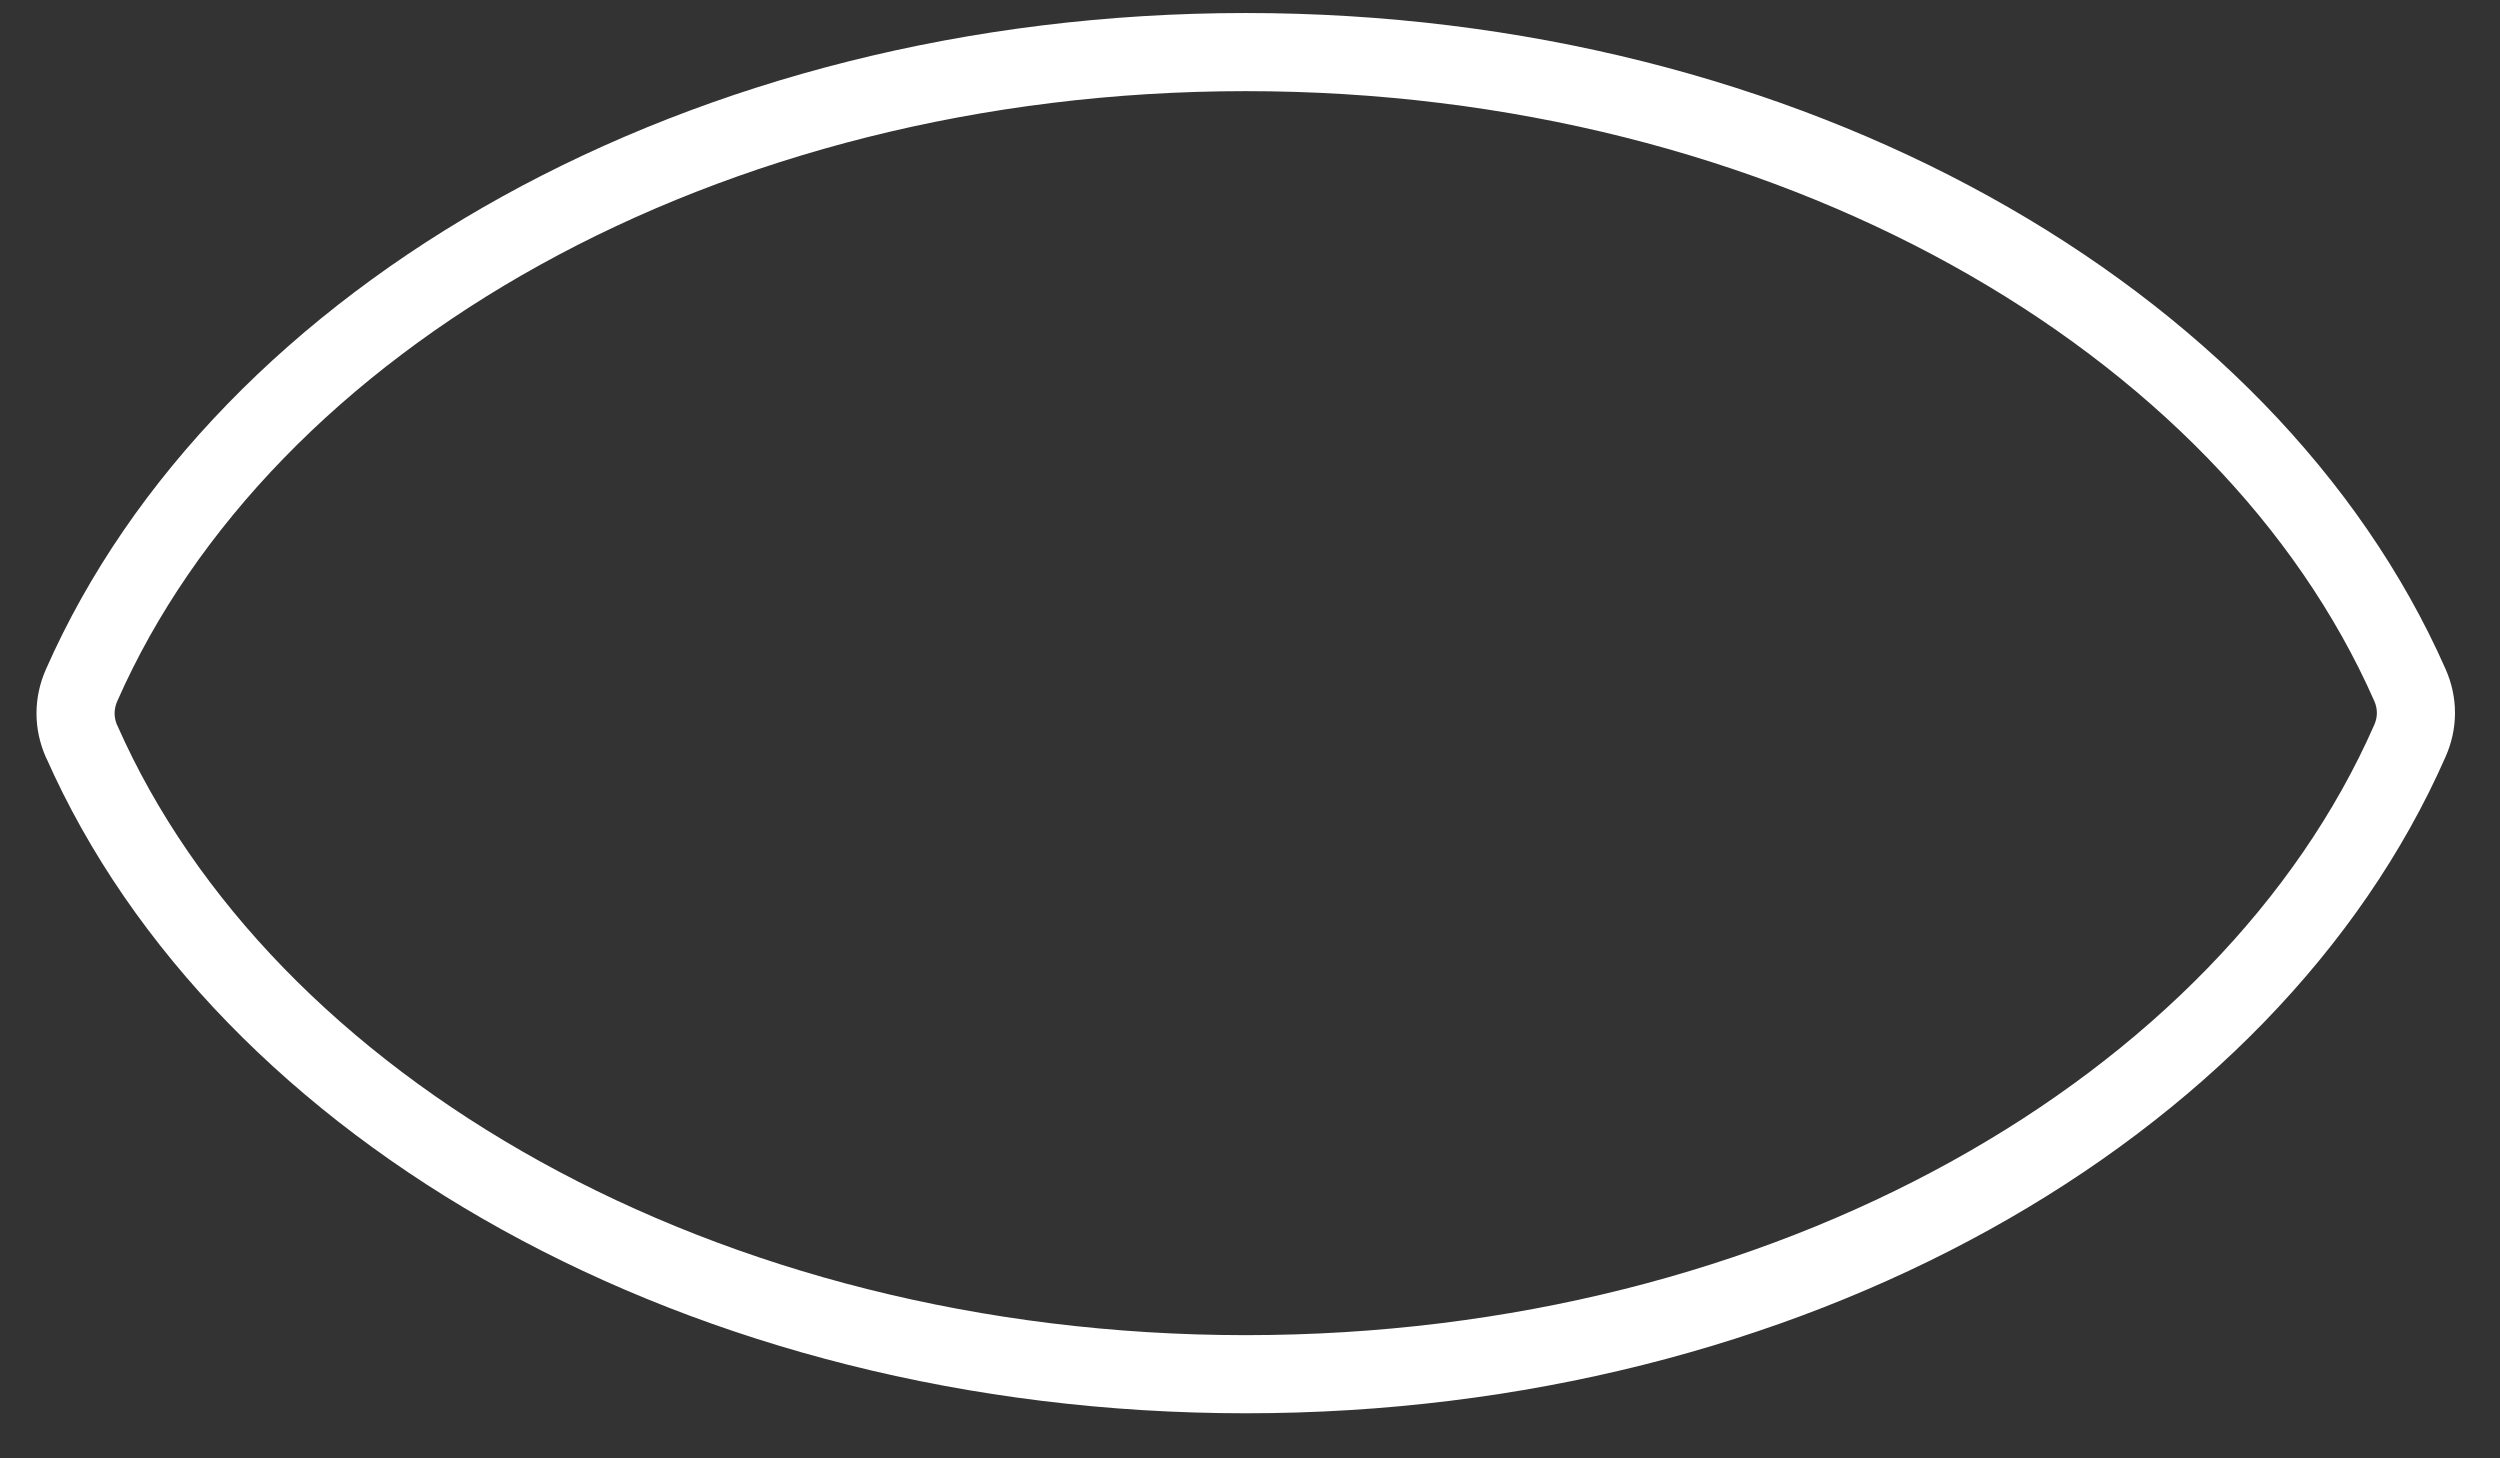 <svg width="48" height="28" viewBox="0 0 48 28" fill="none" xmlns="http://www.w3.org/2000/svg">
<rect x="0" y="0" width="48" height="28" fill="#333333" stroke="none"/>
<path d="M1.567 14.237C1.412 13.886 1.412 13.507 1.567 13.156C4.678 6.094 13.51 1 23.919 1C34.323 1 43.15 6.089 46.268 13.147C46.425 13.498 46.425 13.877 46.268 14.229C43.159 21.291 34.327 26.385 23.919 26.385C13.514 26.385 4.687 21.296 1.569 14.237H1.567Z" stroke="white" stroke-width="1.5" stroke-linecap="round" stroke-linejoin="round"/>
</svg>
